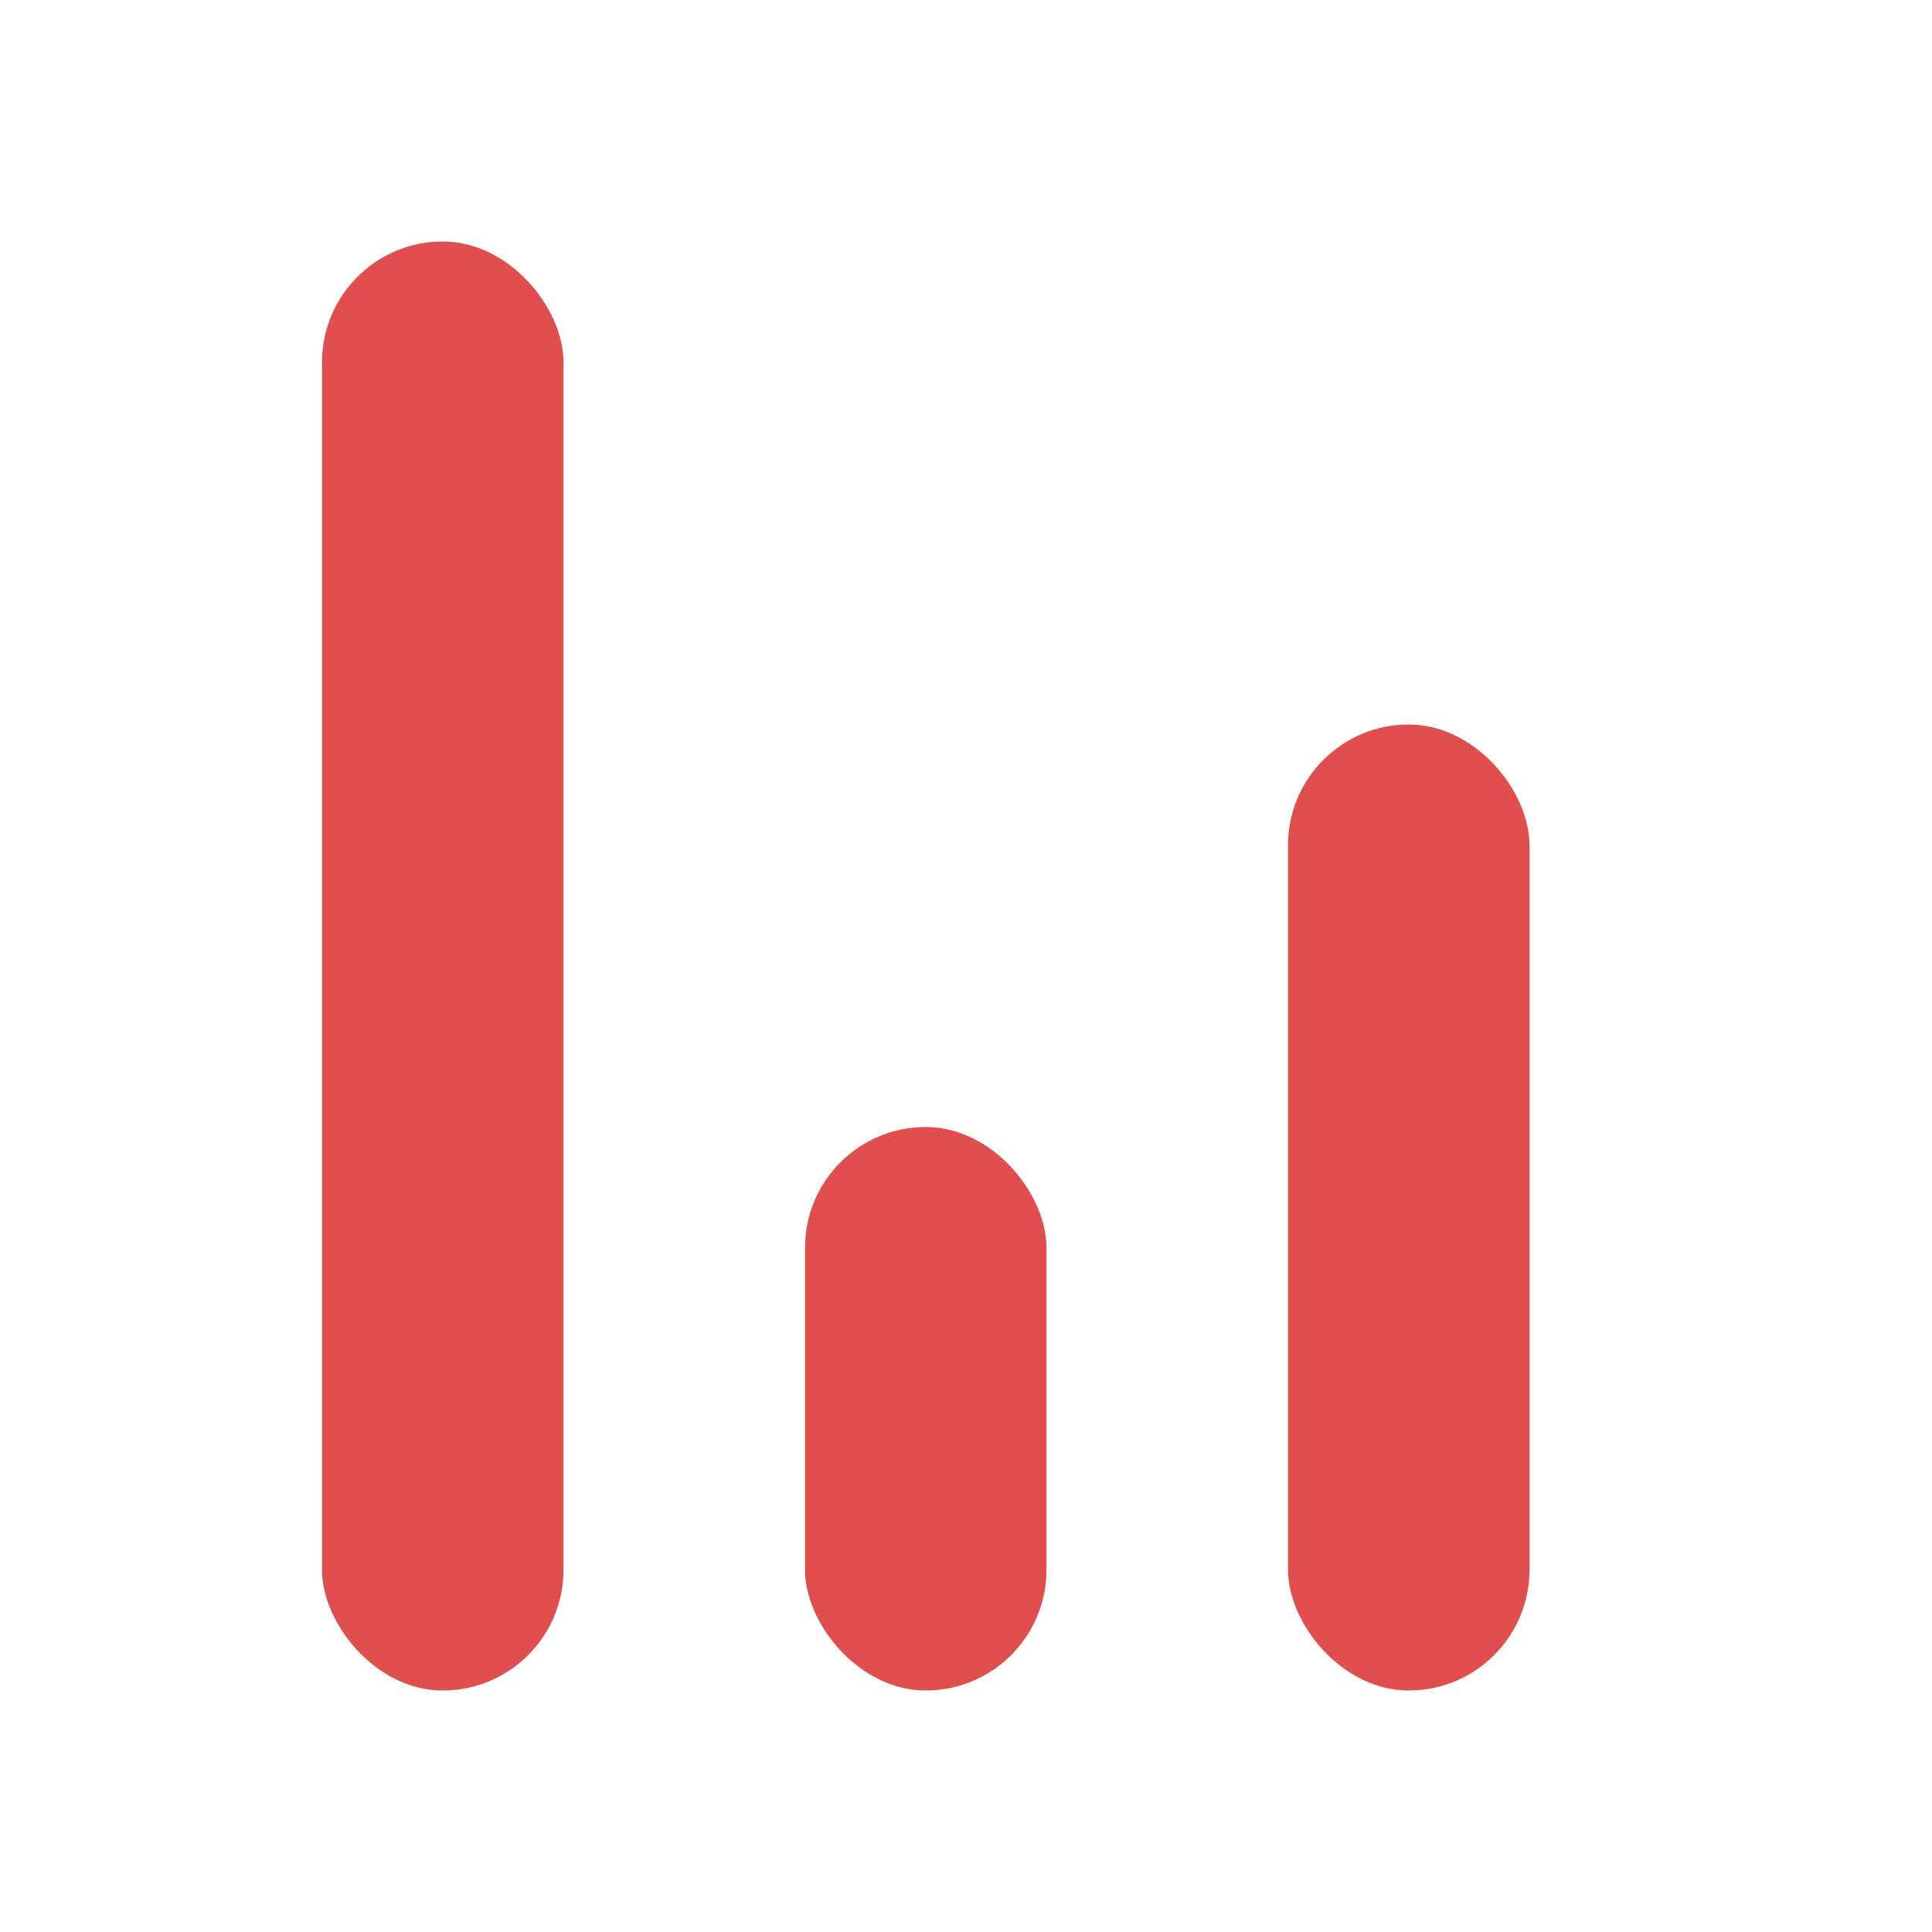 <svg
  width="24"
  height="24"
  viewBox="0 0 24 24"
  fill="none"
  xmlns="http://www.w3.org/2000/svg"
>
  <rect x="4" y="3" width="3" height="18" rx="1.5" fill="#E04E4E" />
  <rect x="10" y="14" width="3" height="7" rx="1.5" fill="#E04E4E" />
  <rect x="16" y="9" width="3" height="12" rx="1.5" fill="#E04E4E" />
</svg>
